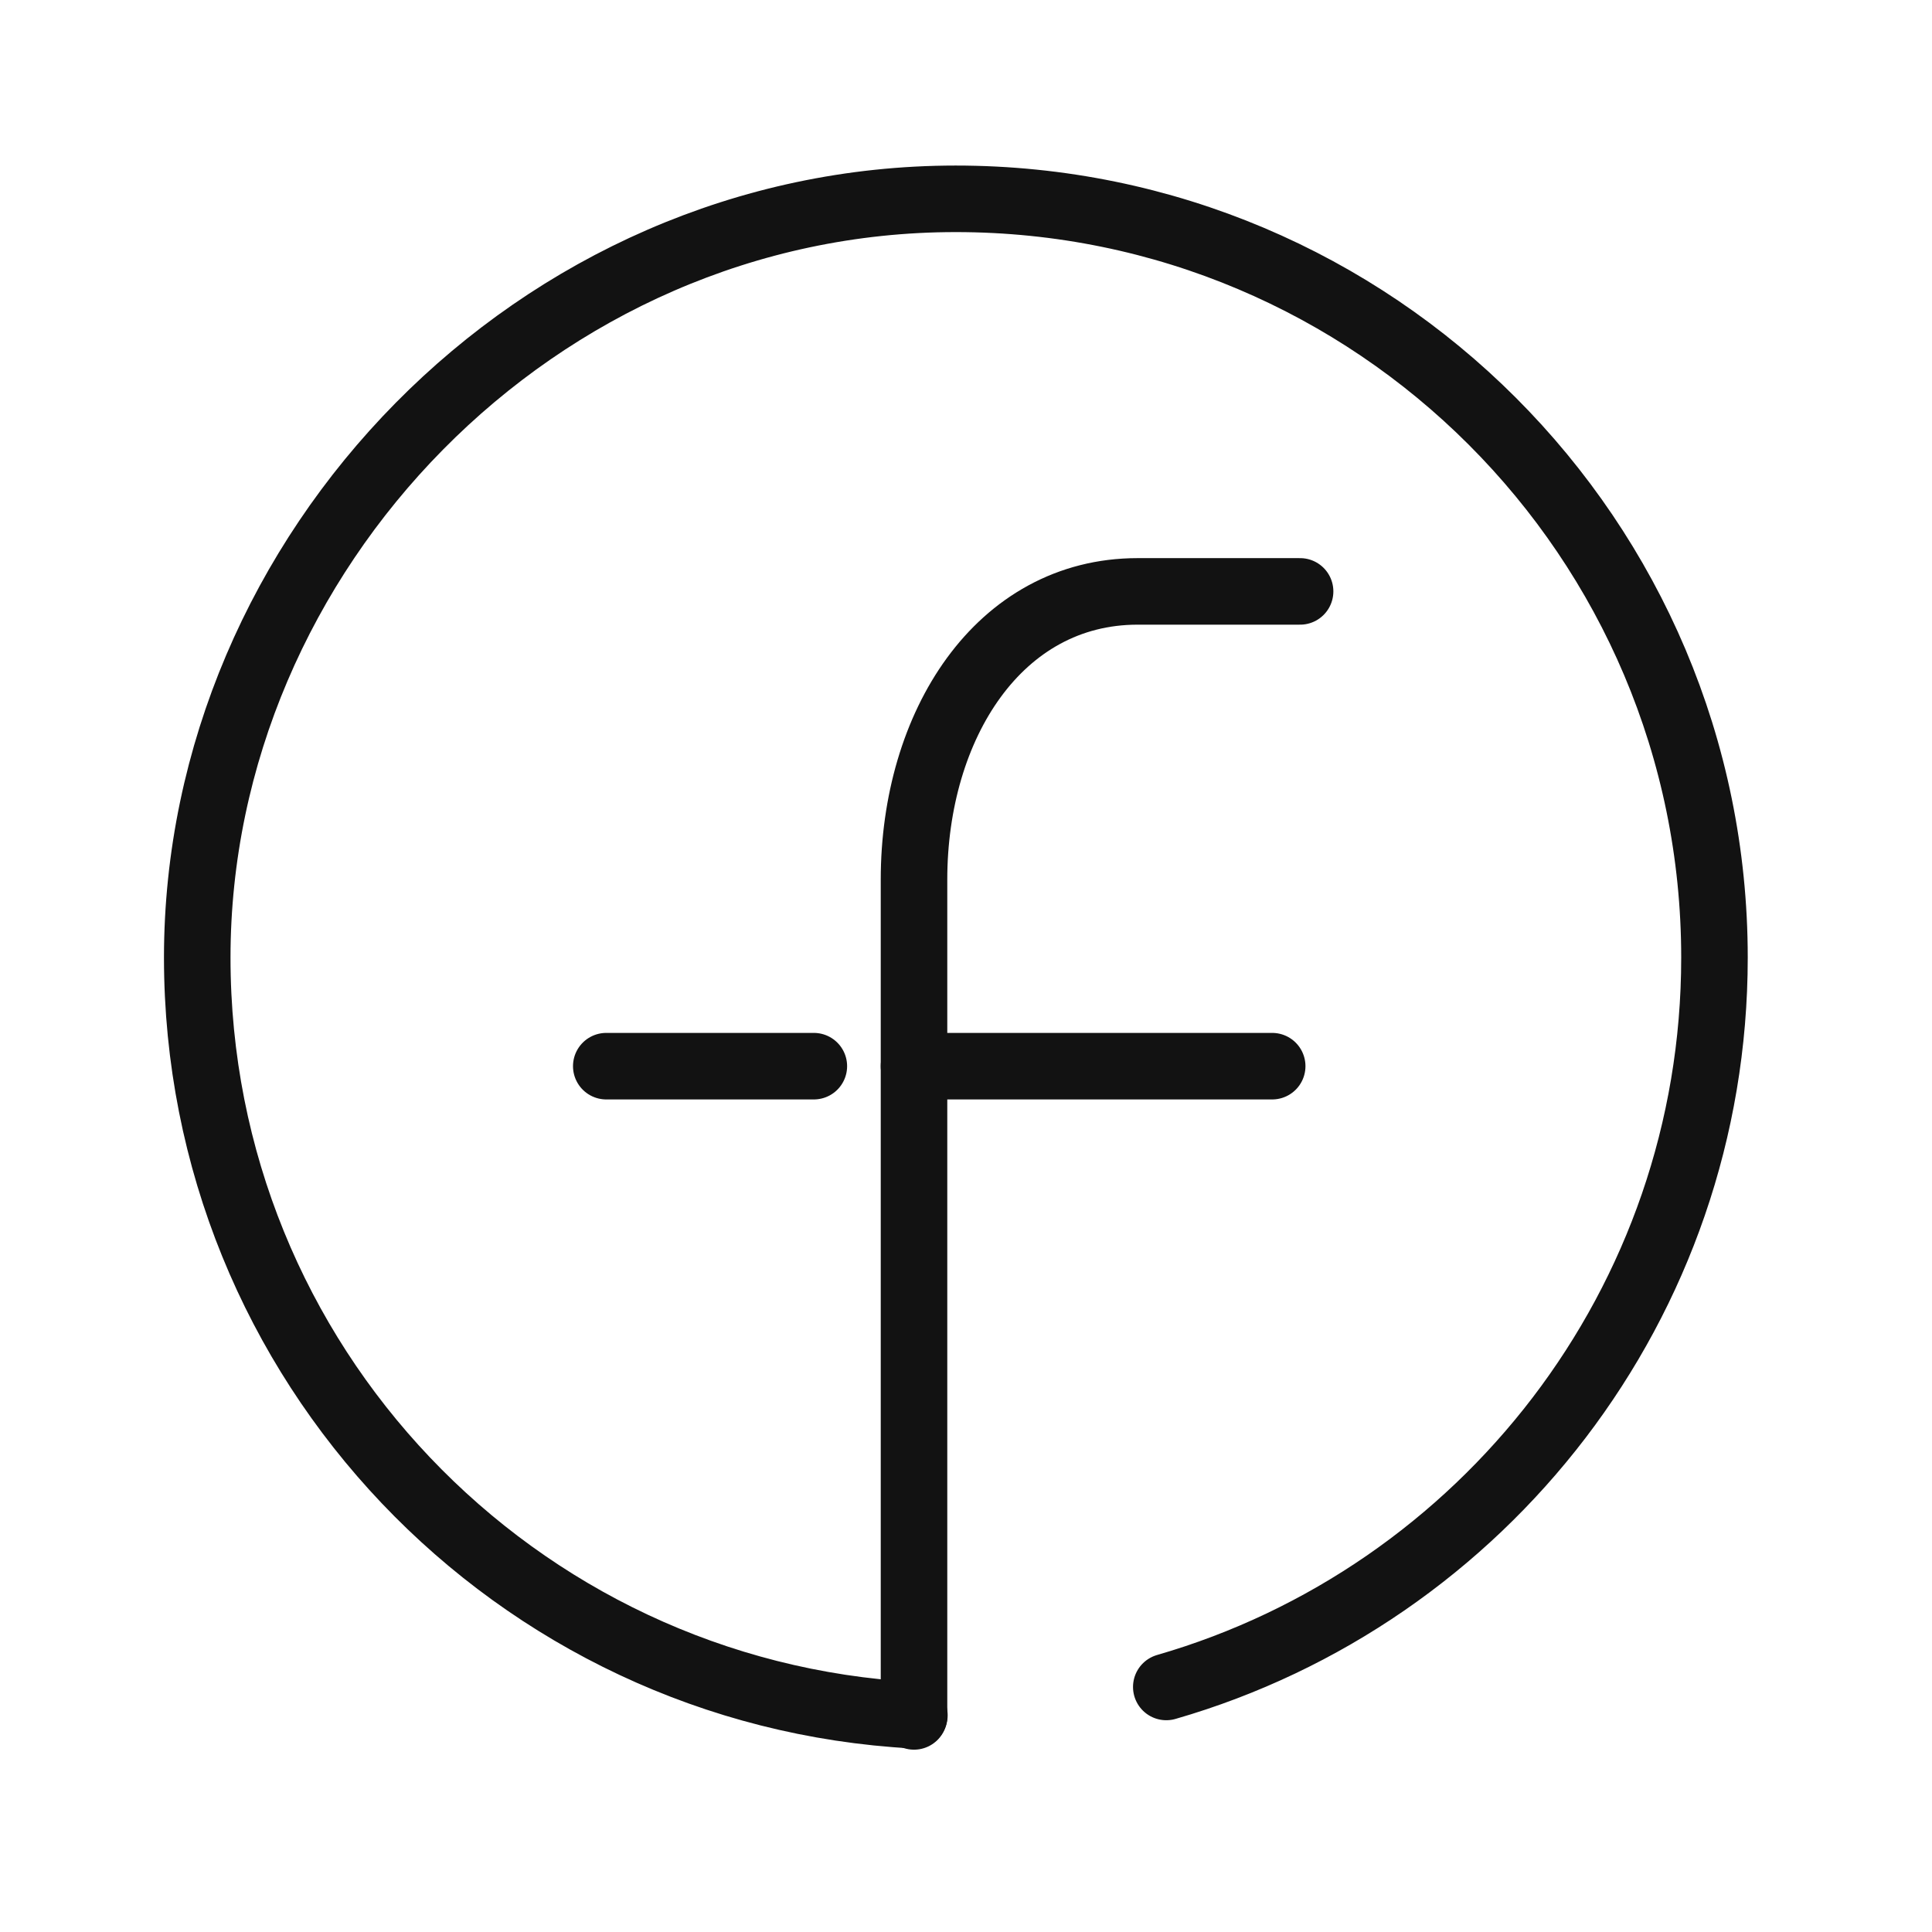 <svg width="66" height="66" viewBox="0 0 66 66" fill="none" xmlns="http://www.w3.org/2000/svg">
<path d="M31.224 58.635V30.049C31.224 24.773 34.123 20.203 38.863 20.203H44.413" stroke="#121212" stroke-width="2.273" stroke-miterlimit="10" stroke-linecap="round"/>
<path d="M31.224 36.422H43.46" stroke="#121212" stroke-width="2.273" stroke-miterlimit="10" stroke-linecap="round"/>
<path d="M27.802 36.422H20.711" stroke="#121212" stroke-width="2.273" stroke-miterlimit="10" stroke-linecap="round"/>
<path d="M31.237 58.596C17.577 57.864 6.738 46.556 6.738 32.713C6.738 18.871 18.334 6.792 32.647 6.792C46.959 6.792 58.569 18.401 58.569 32.713C58.569 44.531 50.655 54.508 39.842 57.629" stroke="#121212" stroke-width="2.273" stroke-miterlimit="10" stroke-linecap="round"/>
</svg>
